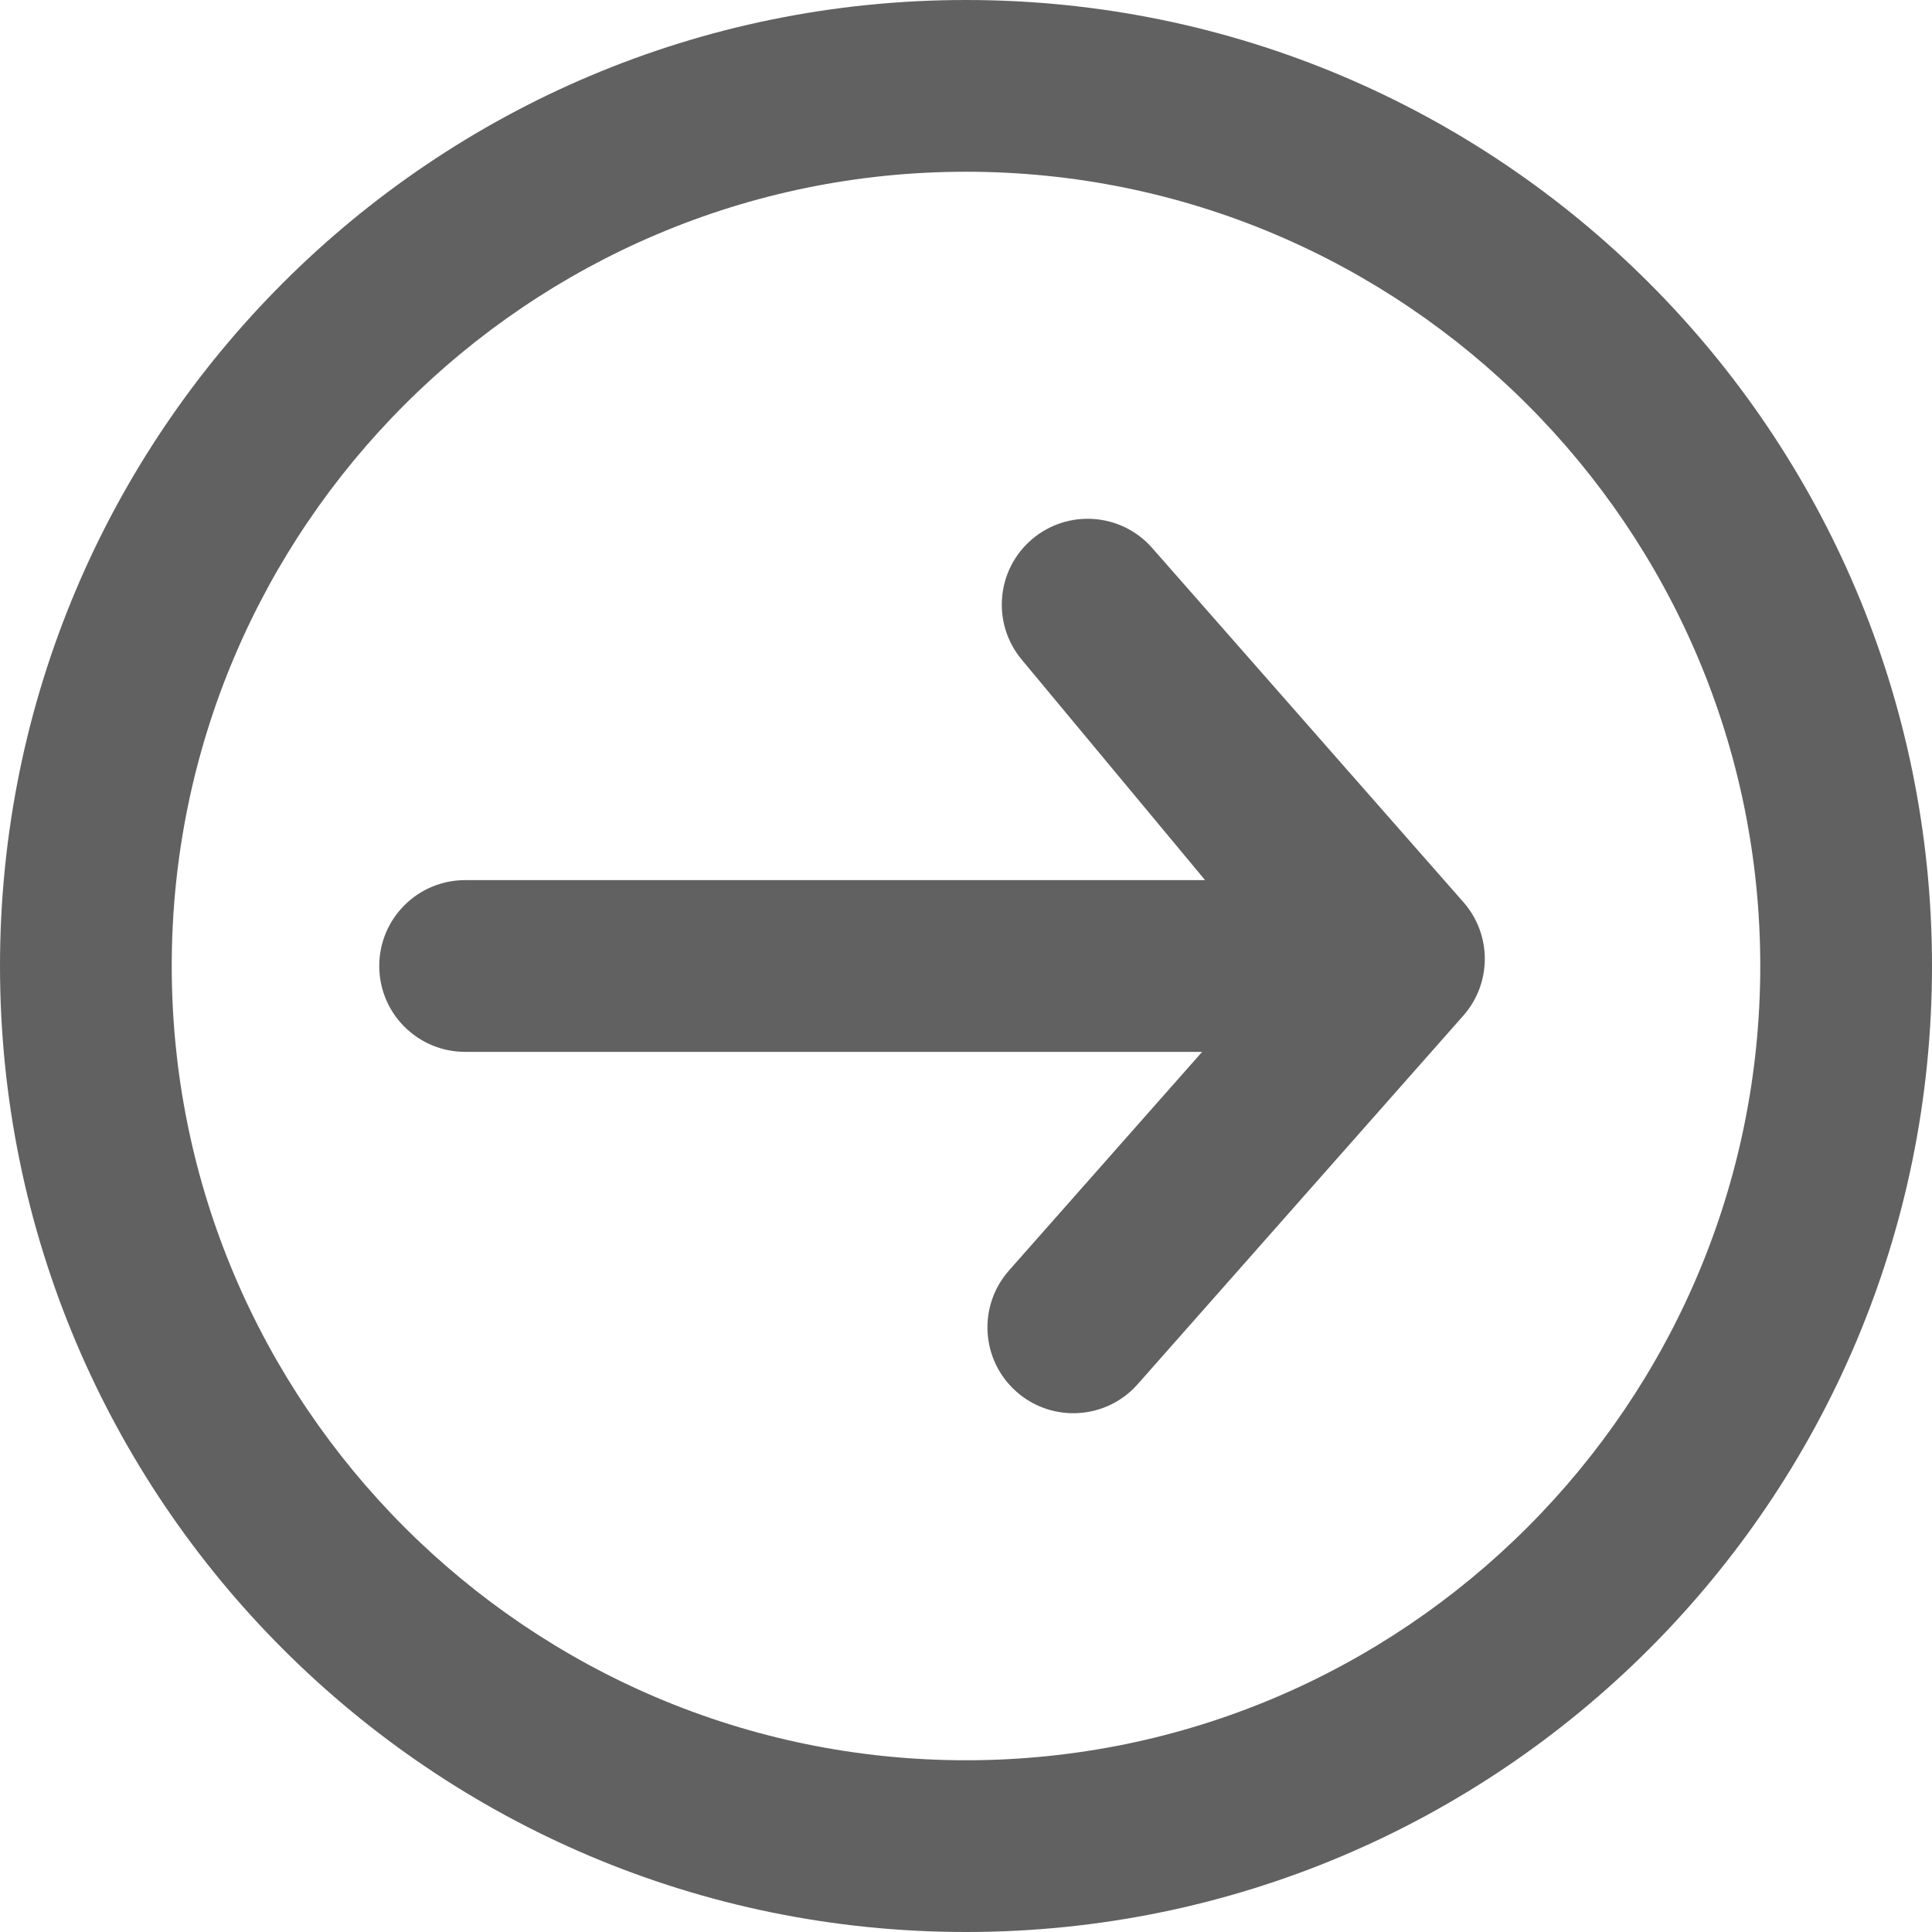 <svg width="90" height="90" viewBox="0 0 90 90" fill="none" xmlns="http://www.w3.org/2000/svg">
<path d="M45 8C65.402 8 82 24.598 82 45C82 65.402 65.402 82 45 82C24.598 82 8 65.402 8 45C8 24.598 24.598 8 45 8ZM45 0C20.147 0 0 20.147 0 45C0 69.853 20.147 90 45 90C69.853 90 90 69.853 90 45C90 20.147 69.853 0 45 0Z" fill="#616161"/>
<path d="M49.998 65.833C49.057 65.833 48.112 65.503 47.351 64.831C45.695 63.369 45.539 60.841 47.002 59.185L56 49H21.667C19.458 49 17.667 47.209 17.667 45C17.667 42.791 19.458 41 21.667 41H56.138L47.592 30.724C46.193 29.042 46.405 26.548 48.068 25.126C49.73 23.706 52.227 23.882 53.672 25.526L68.172 42.026C69.502 43.539 69.499 45.805 68.165 47.315L52.997 64.482C52.207 65.376 51.105 65.833 49.998 65.833Z" fill="#616161"/>
</svg>
